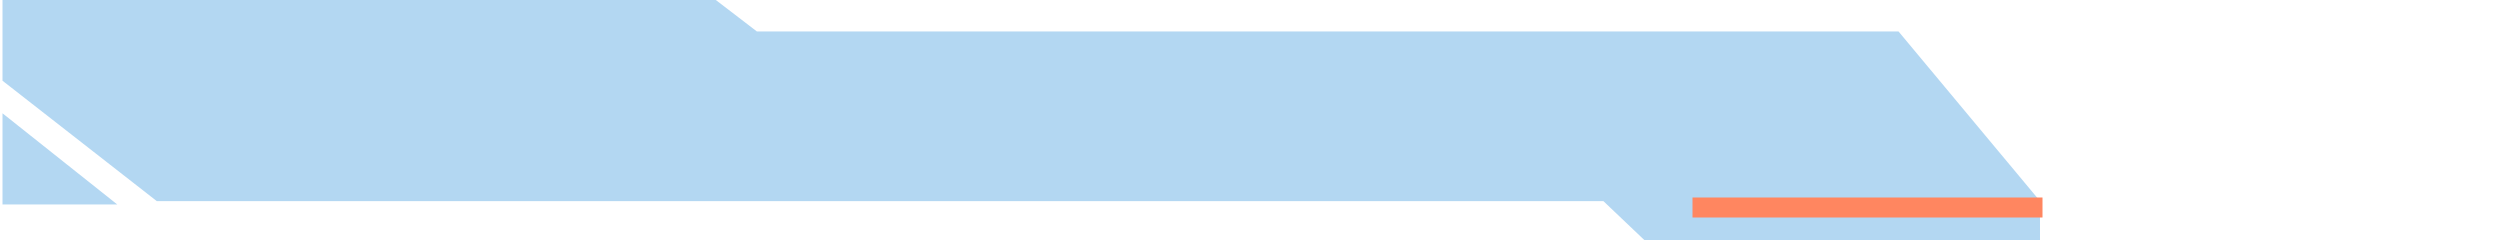 <!--安全指数所在的背景-->
<svg width="1000px" height="100" viewBox="0 0 1000 100" fill="none" xmlns="http://www.w3.org/2000/svg">
<g filter="url(#filter0_i)">
<path fill-rule="evenodd" clip-rule="evenodd" d="m286.324,0l-285.324,0l0,32.288l61.704,48.153l578.644,0l16.365,15.559l158.287,0l0,-15.559l-56.595,-67.861l-456.66,0l-16.421,-12.58zm-239.43,81.778l-45.894,-36.459l0,36.459l45.894,0z" fill="#007AD2" fill-opacity="0.3"/>
</g>
<path d="m817,79l-140,0l0,8l140,0l0,-6z" fill="#FF8660"/>
<defs>
<filter id="filter0_i" x="0" y="0" width="1000" height="100" filterUnits="userSpaceOnUse" color-interpolation-filters="sRGB">
<feFlood flood-opacity="0" result="BackgroundImageFix"/>
<feBlend mode="normal" in="SourceGraphic" in2="BackgroundImageFix" result="shape"/>
<feColorMatrix in="SourceAlpha" type="matrix" values="0 0 0 0 0 0 0 0 0 0 0 0 0 0 0 0 0 0 255 0" result="hardAlpha"/>
<feOffset/>
<feGaussianBlur stdDeviation="5"/>
<feComposite in2="hardAlpha" operator="arithmetic" k2="-1" k3="1"/>
<feColorMatrix type="matrix" values="0 0 0 0 0.123 0 0 0 0 0.497 0 0 0 0 0.83 0 0 0 1 0"/>
<feBlend mode="normal" in2="shape" result="effect1_innerShadow"/>
</filter>
</defs>
</svg>

<!--<svg width="1000px" height="100" viewBox="0 0 1000 100" fill="none" xmlns="http://www.w3.org/2000/svg">-->
<!--<g filter="url(#filter0_i)">-->
<!--<path fill-rule="evenodd" clip-rule="evenodd" d="M96.625 0H0V18.162L20.896 45.248H216.854L222.396 54H276V45.248L256.834 7.07605H102.186L96.625 0ZM15.542 46L0 25.4919V46H15.542Z" fill="#007AD2" fill-opacity="0.3"/>-->
<!--</g>-->
<!--<path d="M46 0H0V4H46V0Z" transform="translate(230 45)" fill="#FF8660"/>-->
<!--<defs>-->
<!--<filter id="filter0_i" x="0" y="0" width="1000" height="100" filterUnits="userSpaceOnUse" color-interpolation-filters="sRGB">-->
<!--<feFlood flood-opacity="0" result="BackgroundImageFix"/>-->
<!--<feBlend mode="normal" in="SourceGraphic" in2="BackgroundImageFix" result="shape"/>-->
<!--<feColorMatrix in="SourceAlpha" type="matrix" values="0 0 0 0 0 0 0 0 0 0 0 0 0 0 0 0 0 0 255 0" result="hardAlpha"/>-->
<!--<feOffset/>-->
<!--<feGaussianBlur stdDeviation="5"/>-->
<!--<feComposite in2="hardAlpha" operator="arithmetic" k2="-1" k3="1"/>-->
<!--<feColorMatrix type="matrix" values="0 0 0 0 0.123196 0 0 0 0 0.496585 0 0 0 0 0.829763 0 0 0 1 0"/>-->
<!--<feBlend mode="normal" in2="shape" result="effect1_innerShadow"/>-->
<!--</filter>-->
<!--</defs>-->
<!--</svg>-->
